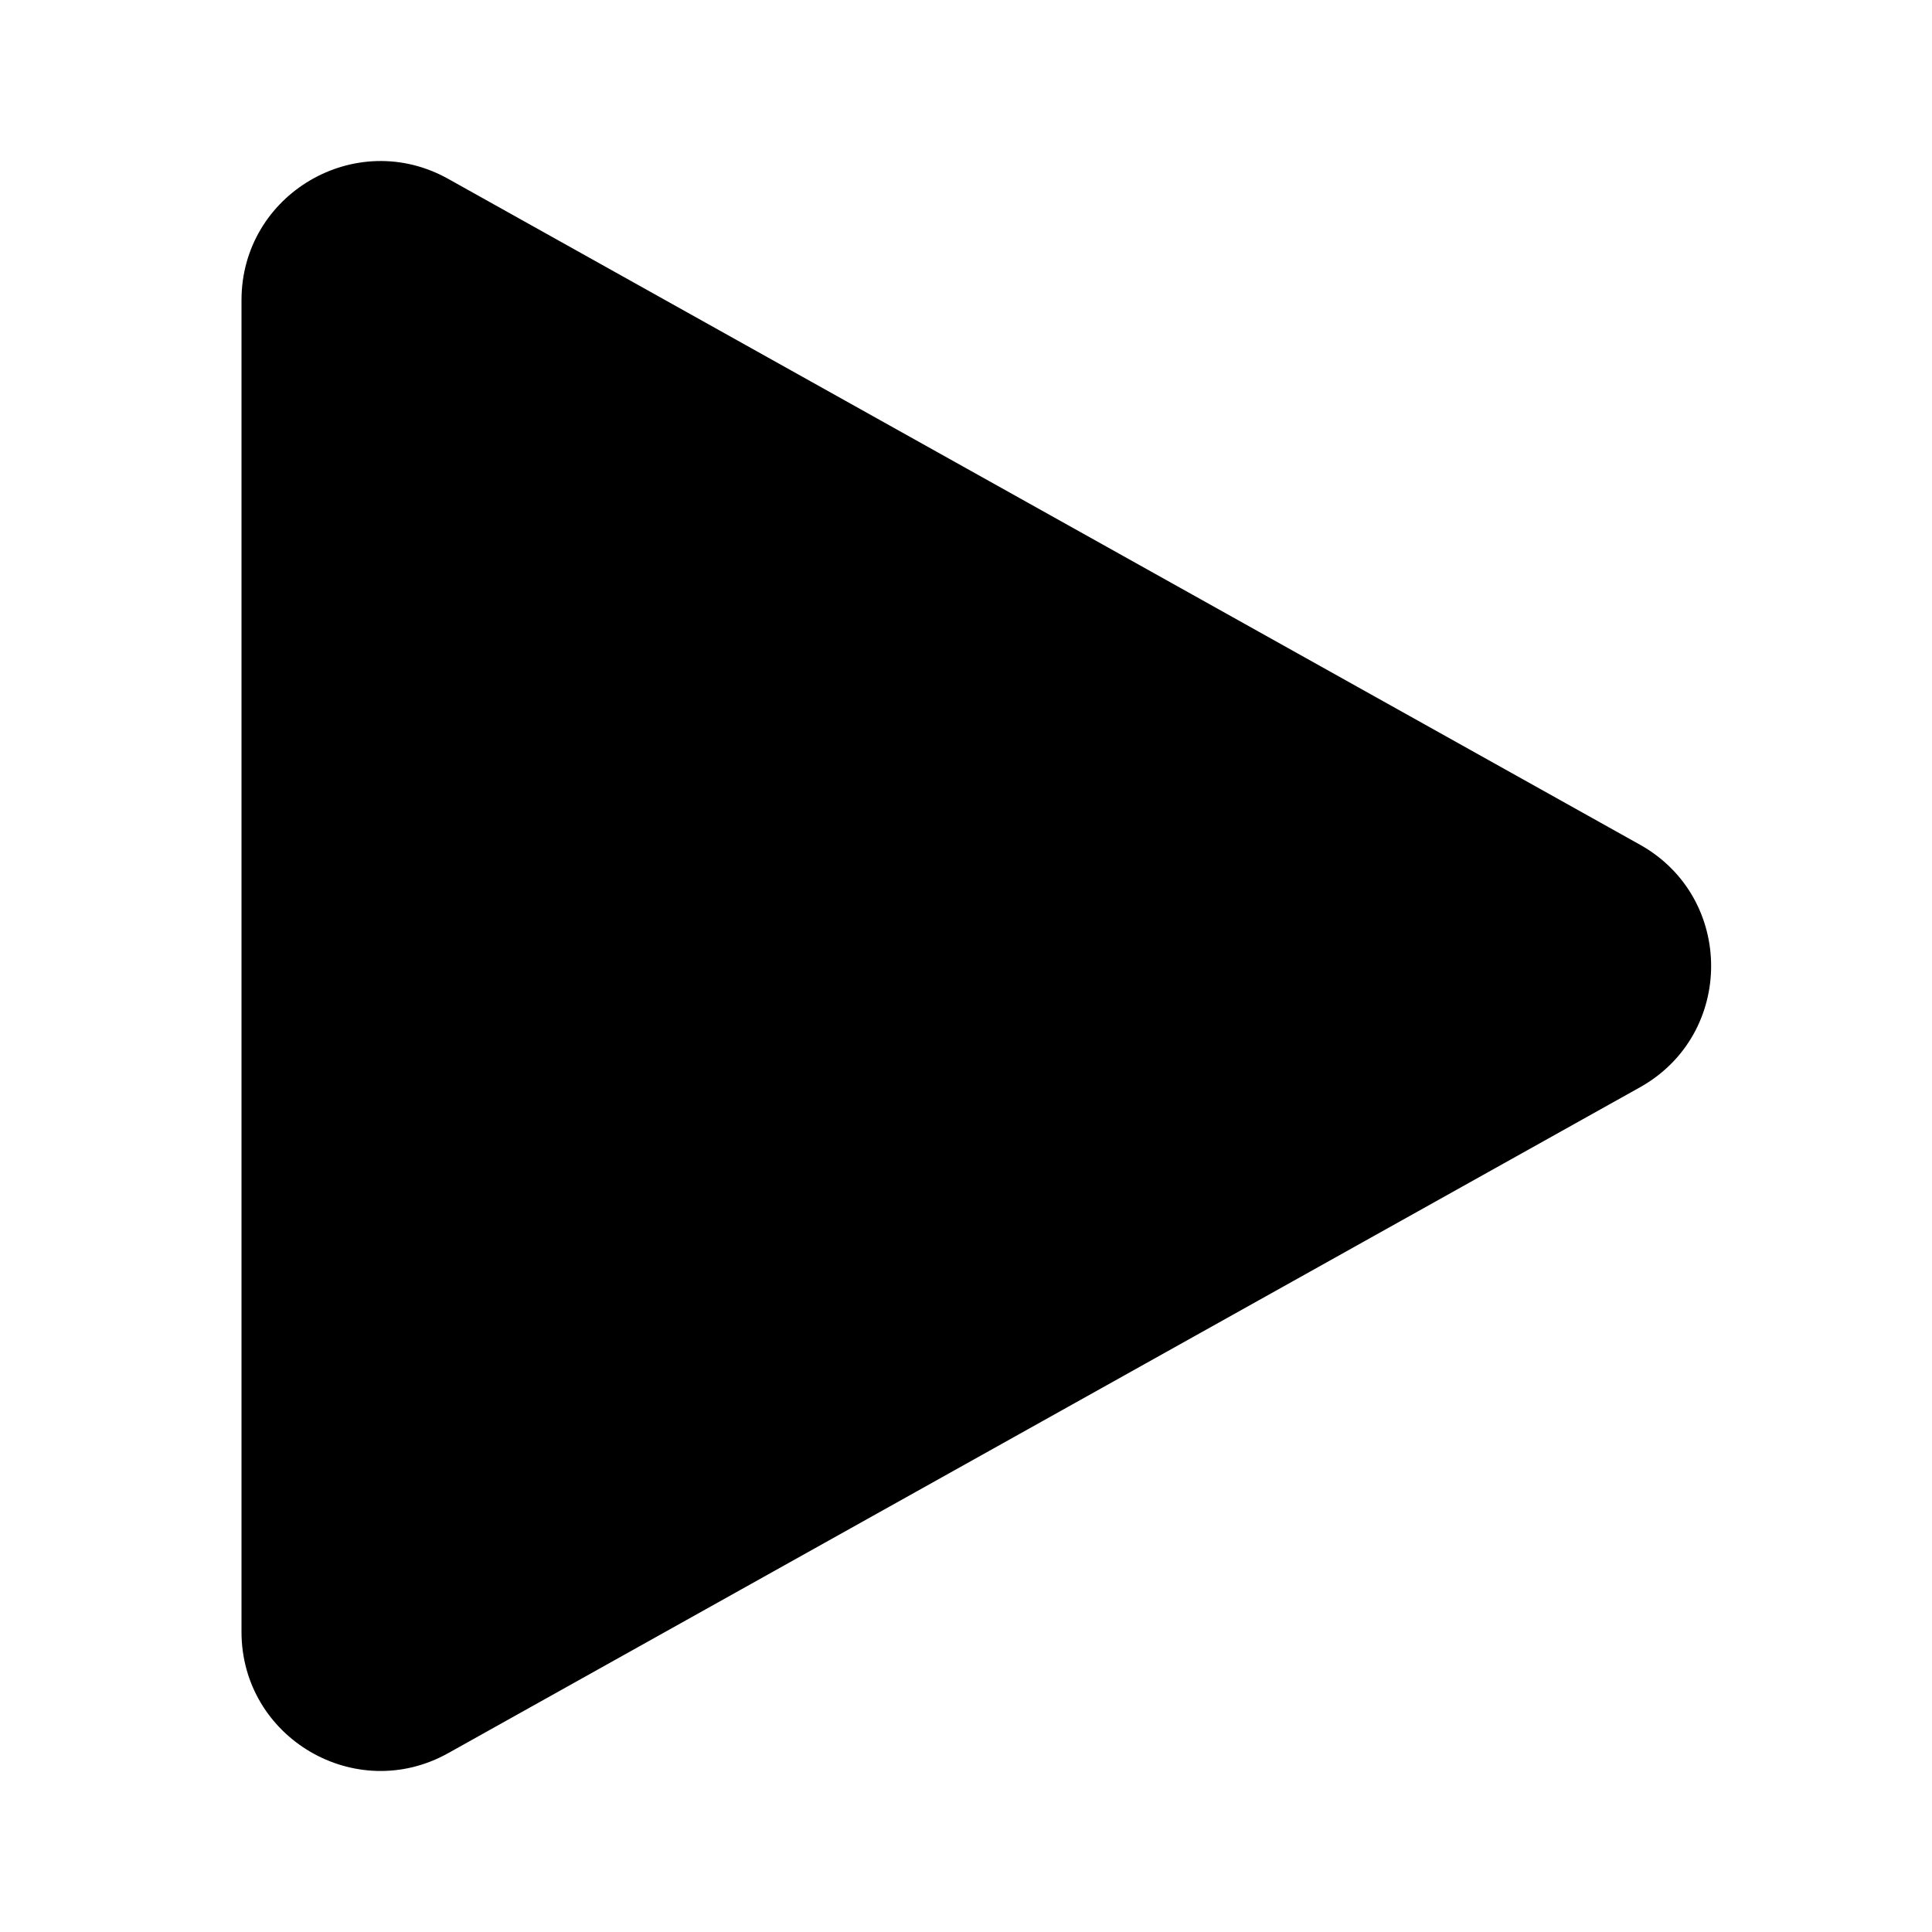<svg xmlns="http://www.w3.org/2000/svg" width="24" height="24" viewBox="0 0 24 24" fill="none"><rect width="24" height="24" fill="none"/>
<path d="M20.372 10.493C21.551 11.152 21.551 12.848 20.372 13.507L5.568 21.778C4.418 22.421 3 21.589 3 20.271L3 3.729C3 2.411 4.418 1.579 5.568 2.222L20.372 10.493Z" fill="black"/>
</svg>
